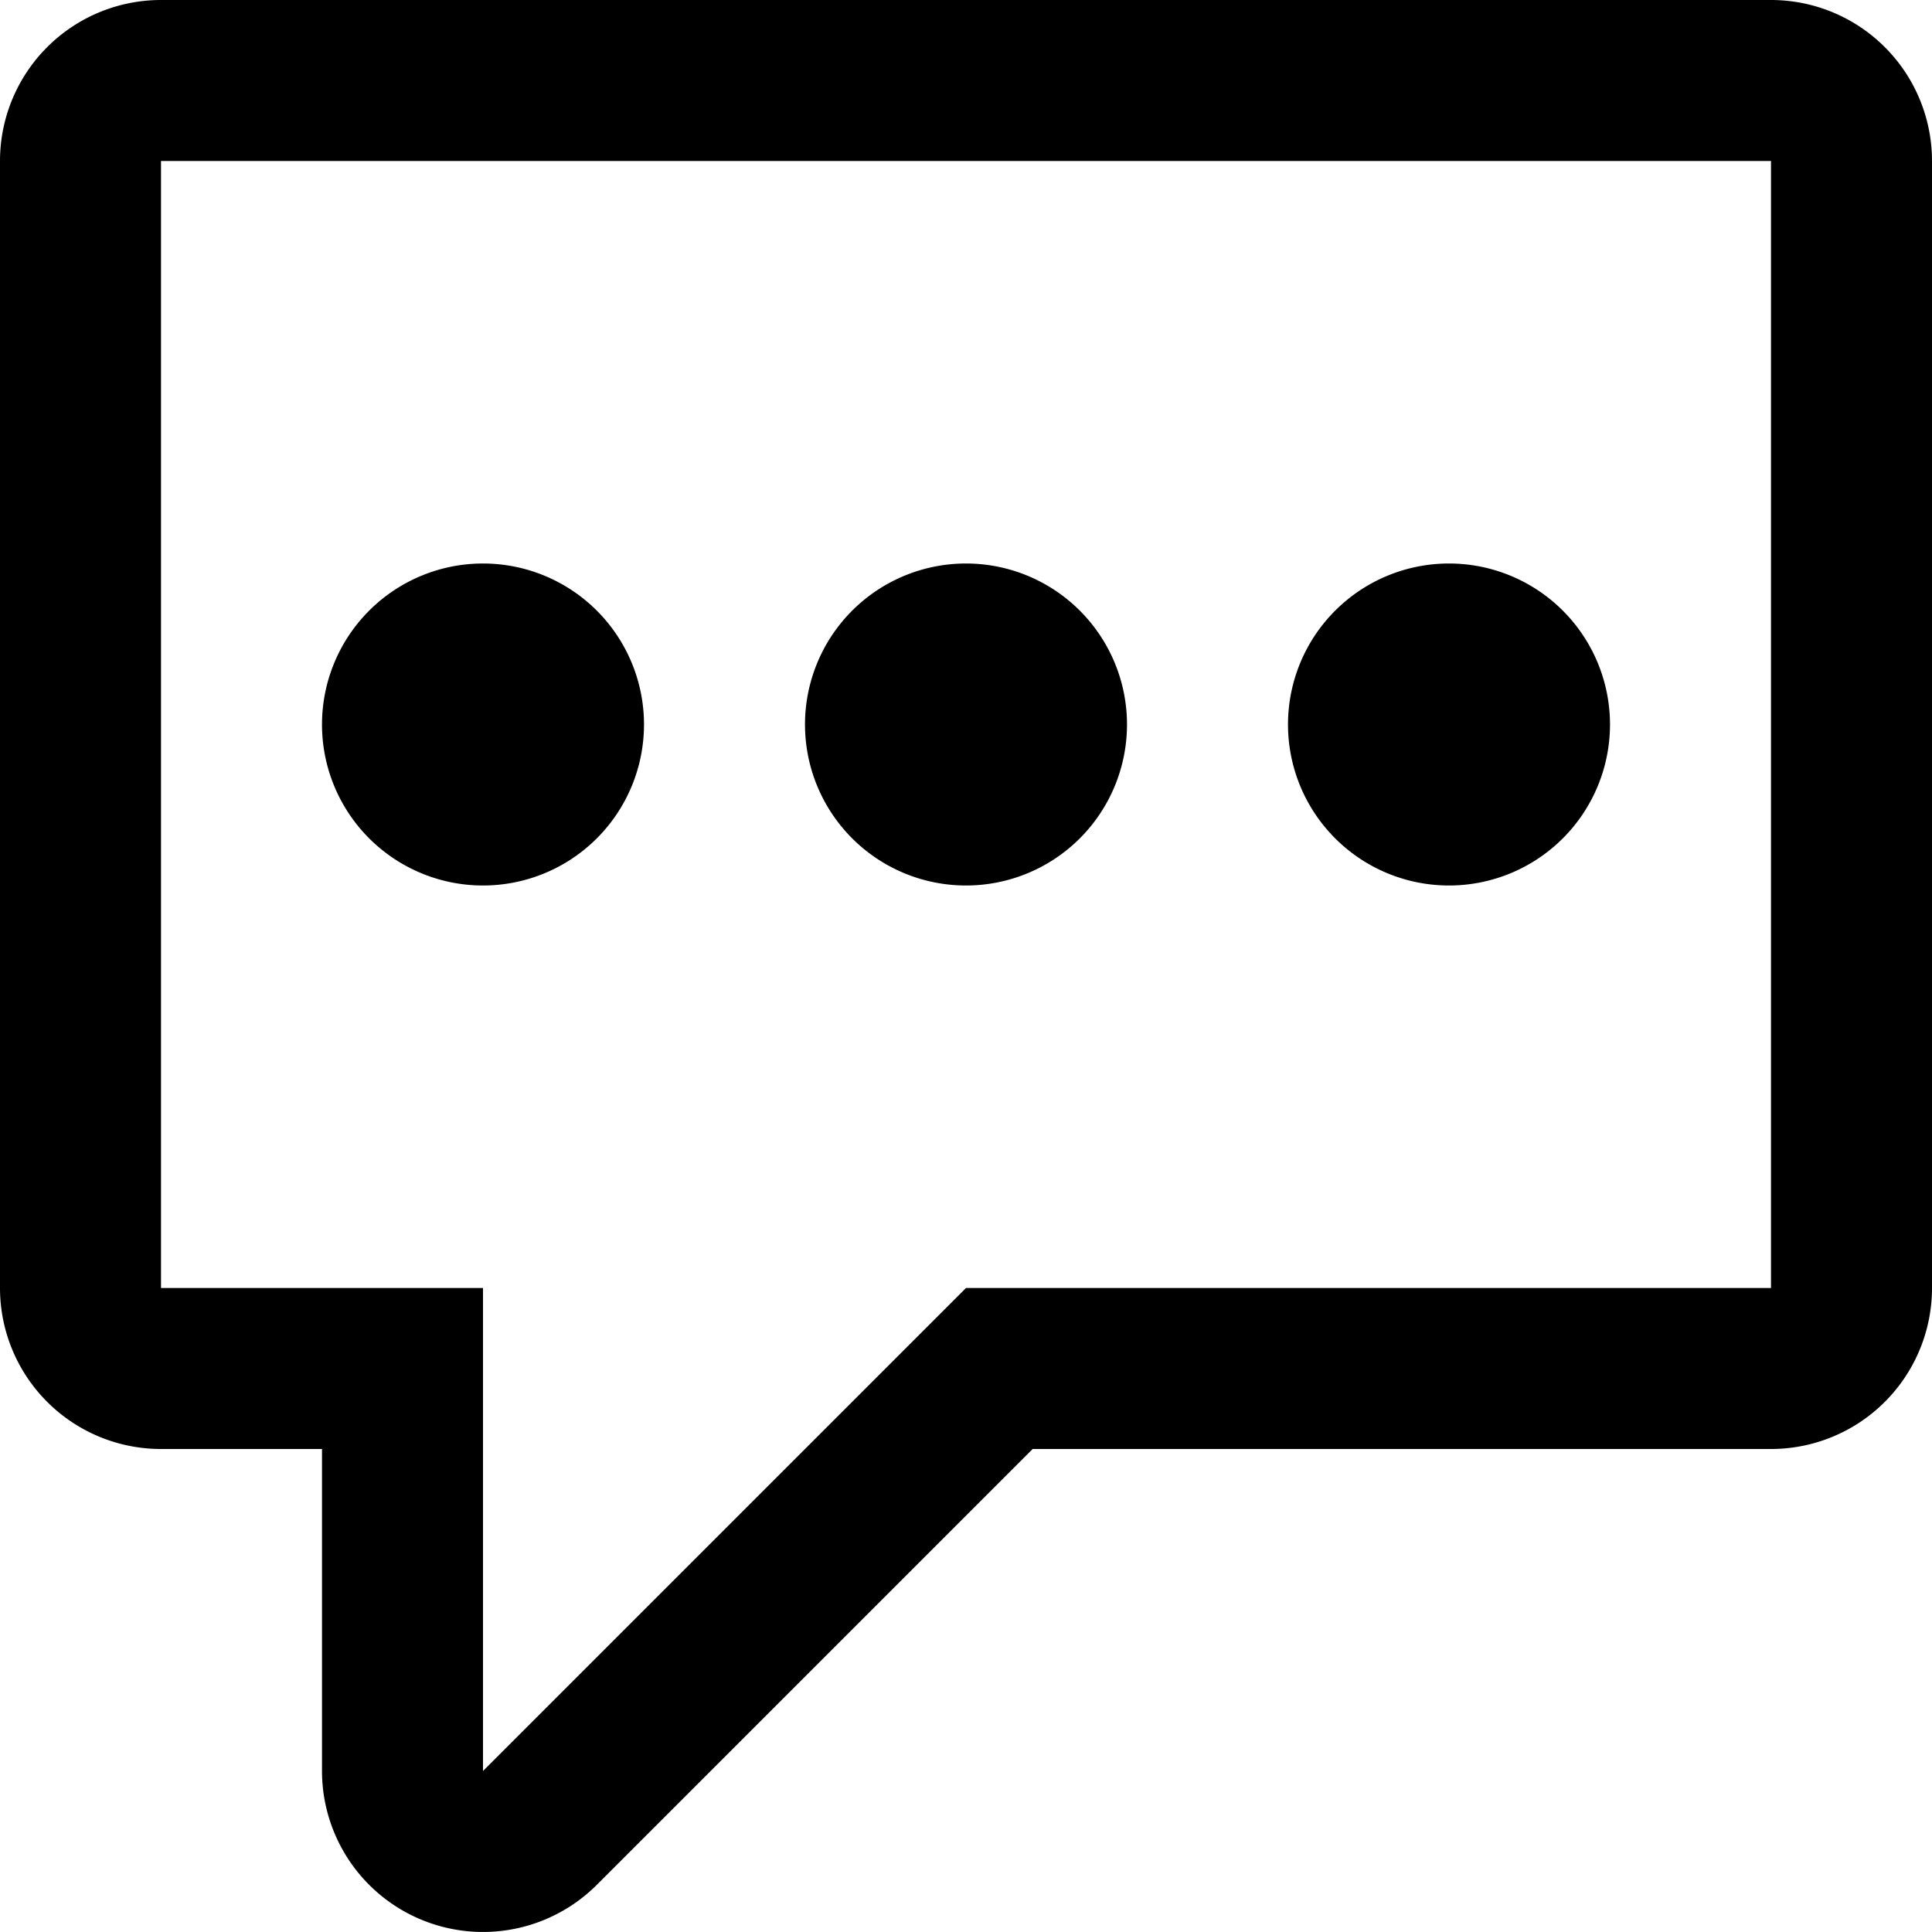 <svg xmlns="http://www.w3.org/2000/svg" xmlns:xlink="http://www.w3.org/1999/xlink" width="12" height="12" viewBox="0 0 12 12"><path fill="currentColor" d="M3 5.5a1 1 0 1 0 0-2a1 1 0 0 0 0 2m4-1a1 1 0 1 1-2 0a1 1 0 0 1 2 0m2 1a1 1 0 1 0 0-2a1 1 0 0 0 0 2M0 8a1 1 0 0 0 1 1h1v2a1 1 0 0 0 1.707.707L6.414 9H11a1 1 0 0 0 1-1V1a1 1 0 0 0-1-1H1a1 1 0 0 0-1 1zm3 3V8H1V1h10v7H6z"/></svg>